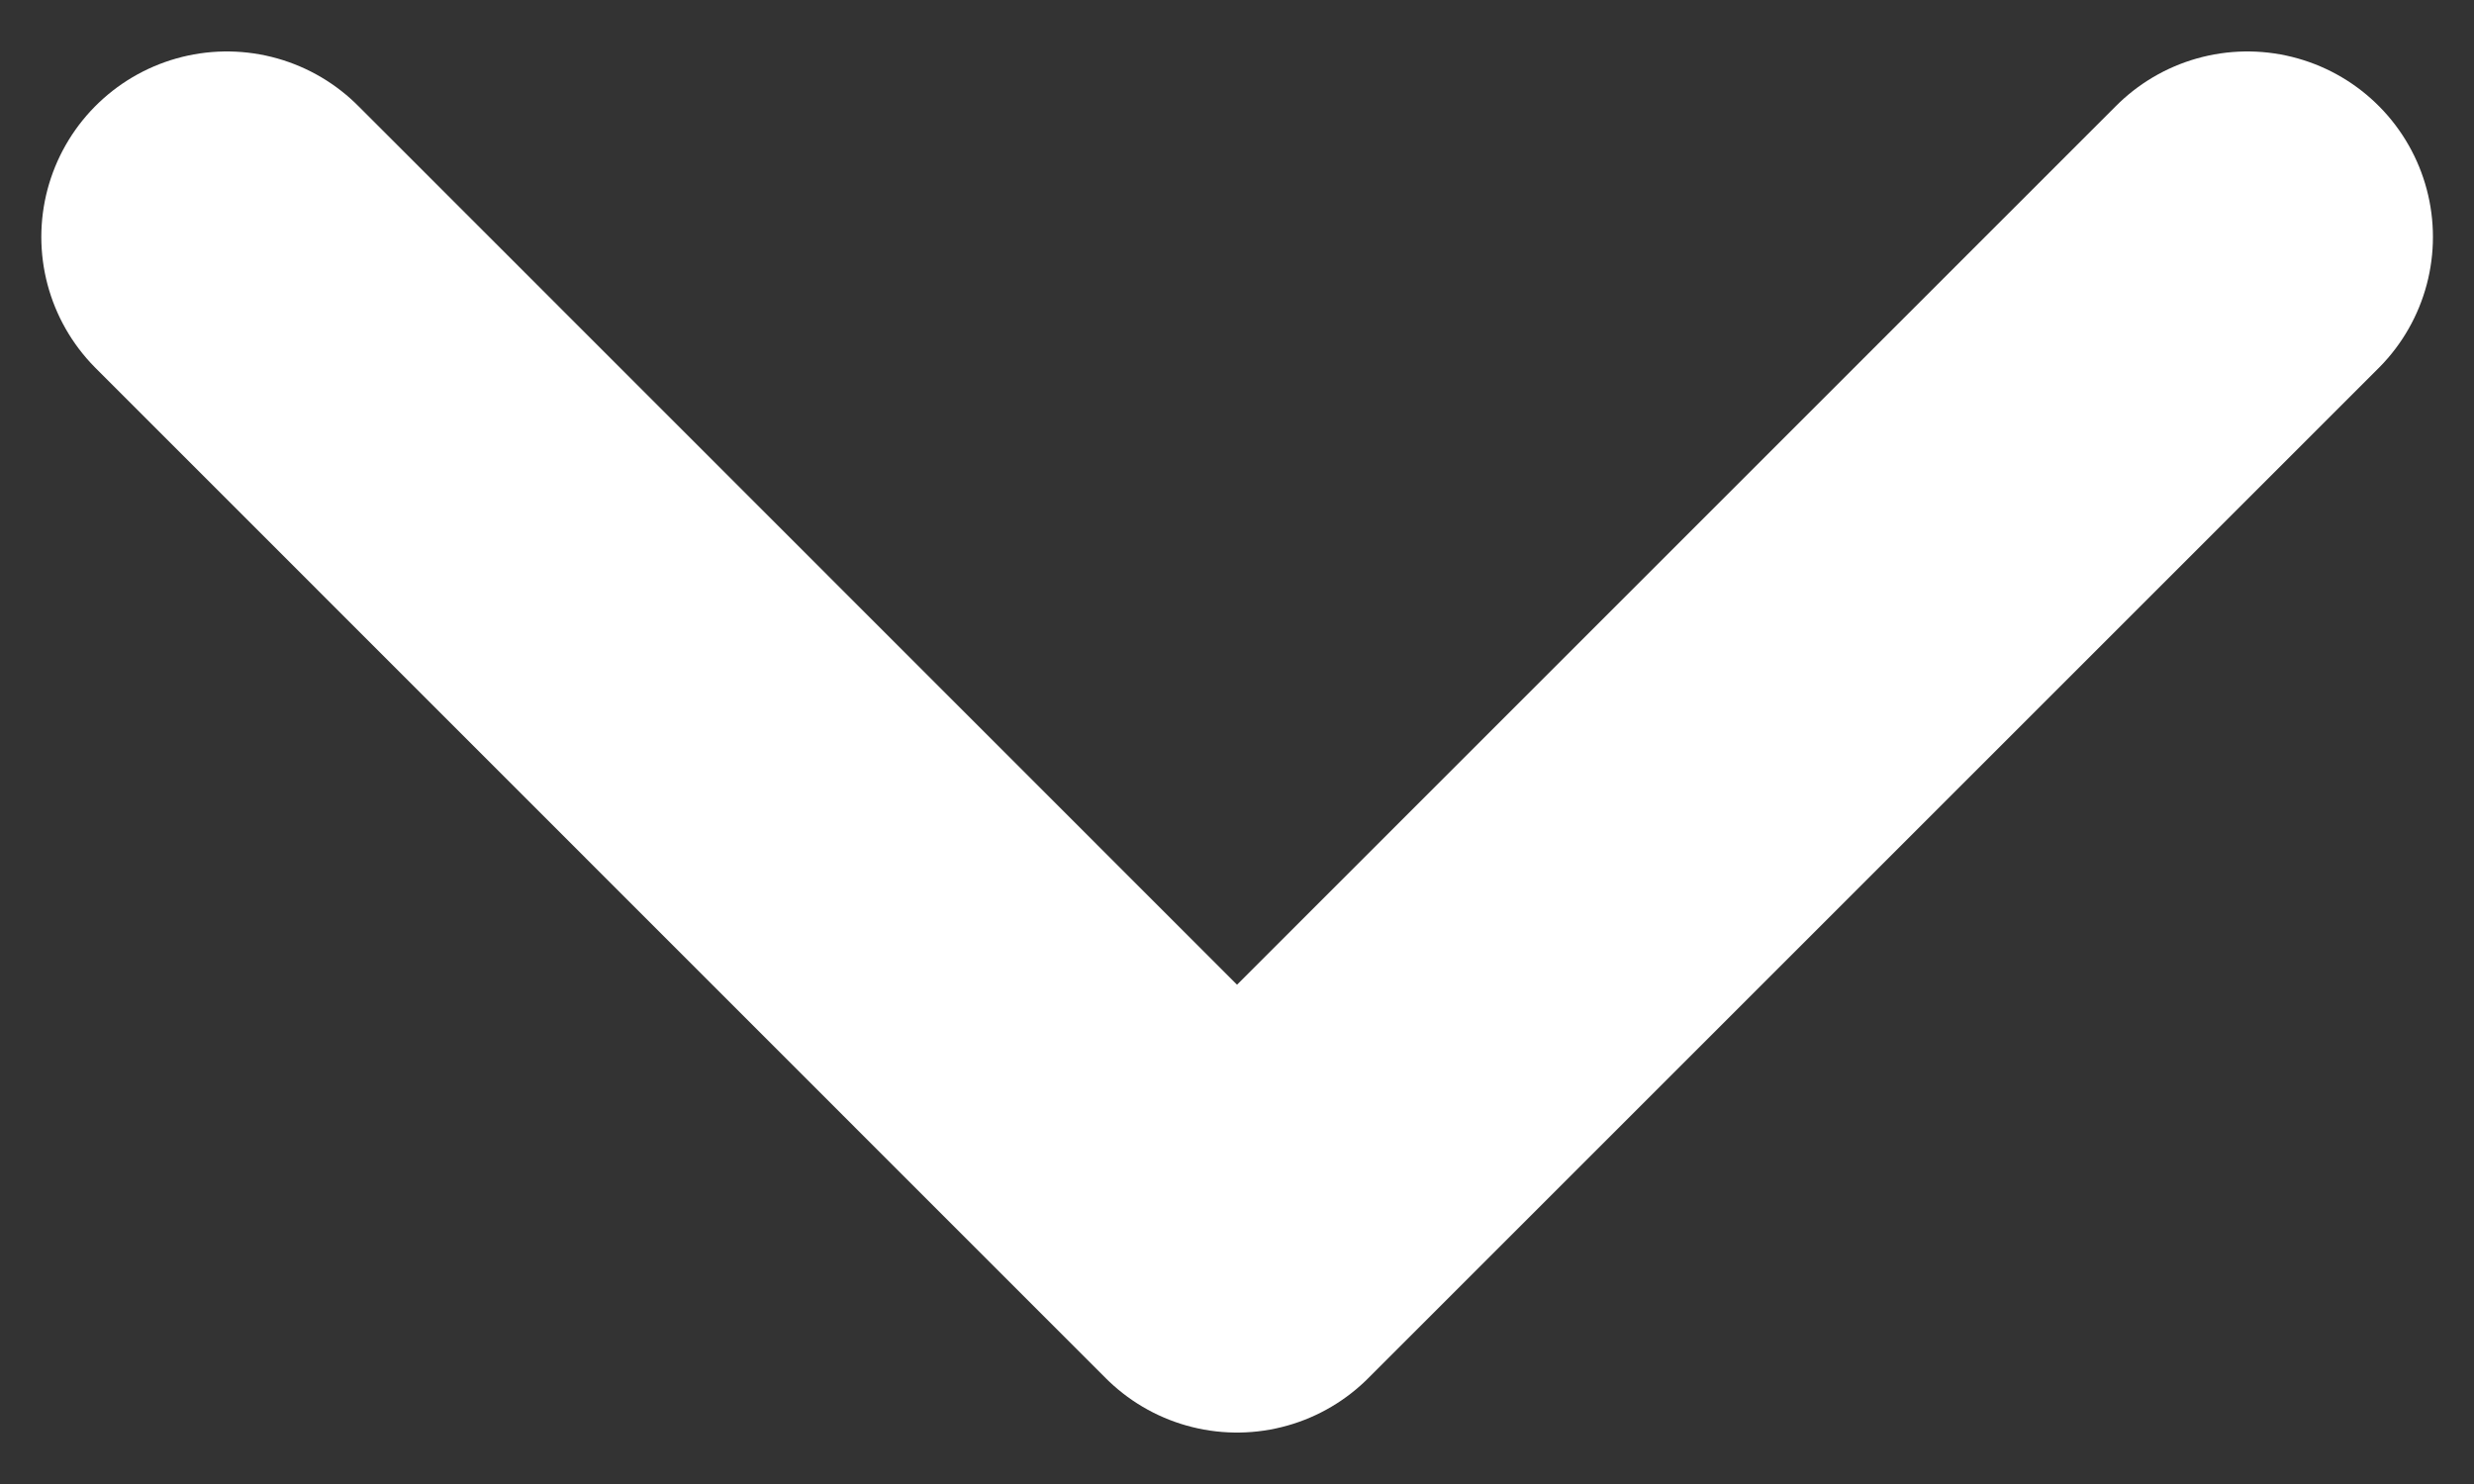 <svg width="10" height="6" viewBox="0 0 10 6" fill="none" xmlns="http://www.w3.org/2000/svg">
<rect x="0" y="0" width="10" height="6" fill="#333333" stroke="none"/>
<path d="M9.084 0.958L5 5.042L0.917 0.958" stroke="white" stroke-width="1.5" stroke-linecap="round" stroke-linejoin="round"/>
</svg>
